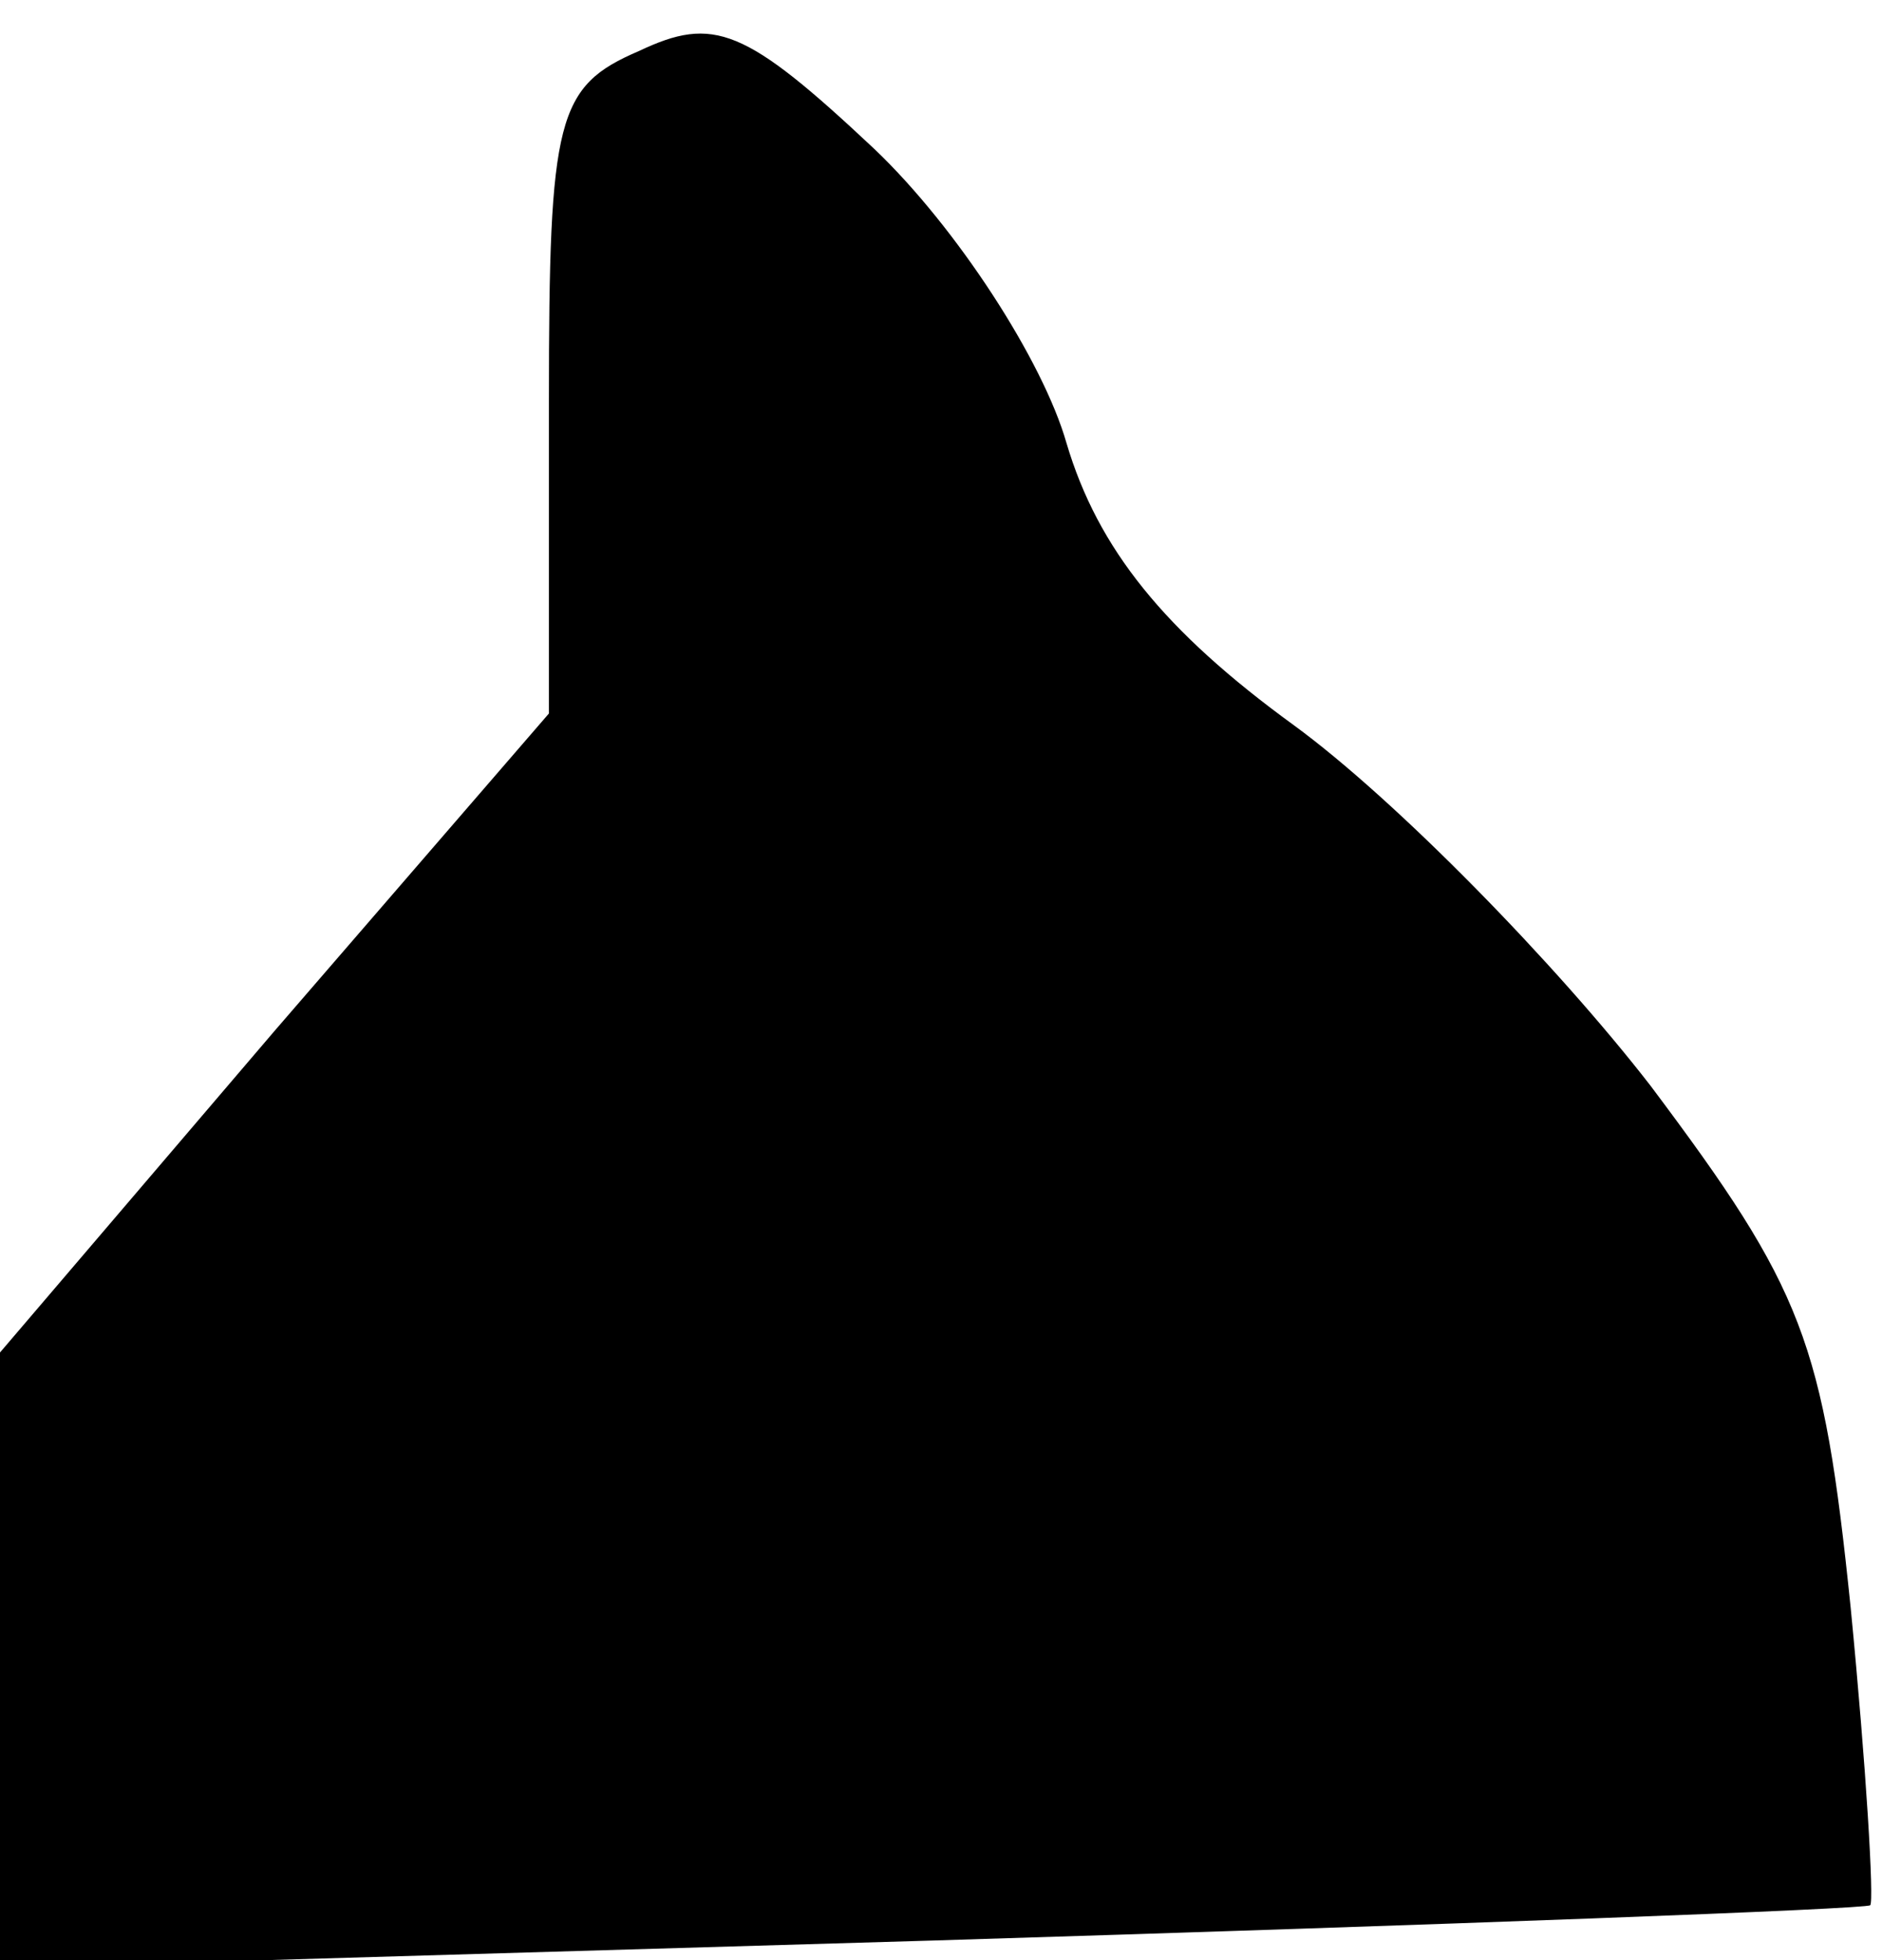 <?xml version="1.0" standalone="no"?>
<!DOCTYPE svg PUBLIC "-//W3C//DTD SVG 20010904//EN"
 "http://www.w3.org/TR/2001/REC-SVG-20010904/DTD/svg10.dtd">
<svg version="1.0" xmlns="http://www.w3.org/2000/svg"
 width="48pt" height="50pt" viewBox="0 0 48 50"
 preserveAspectRatio="xMidYMid meet">
<g transform="translate(0,50) scale(0.1,-0.1)"
fill="#000000" stroke="none">
<path fill="#000000" stroke="none" d="M163 487 c-21 -9 -23 -17 -23 -89 l0
-80 -70 -81 -70 -82 0 -79 0 -78 238 7 c130 4 238 8 239 9 1 1 -1 35 -5 76 -7
68 -12 81 -51 133 -24 31 -65 73 -91 92 -33 24 -50 45 -58 72 -6 21 -28 55
-49 75 -33 31 -41 34 -60 25z"/>
</g>
</svg>

